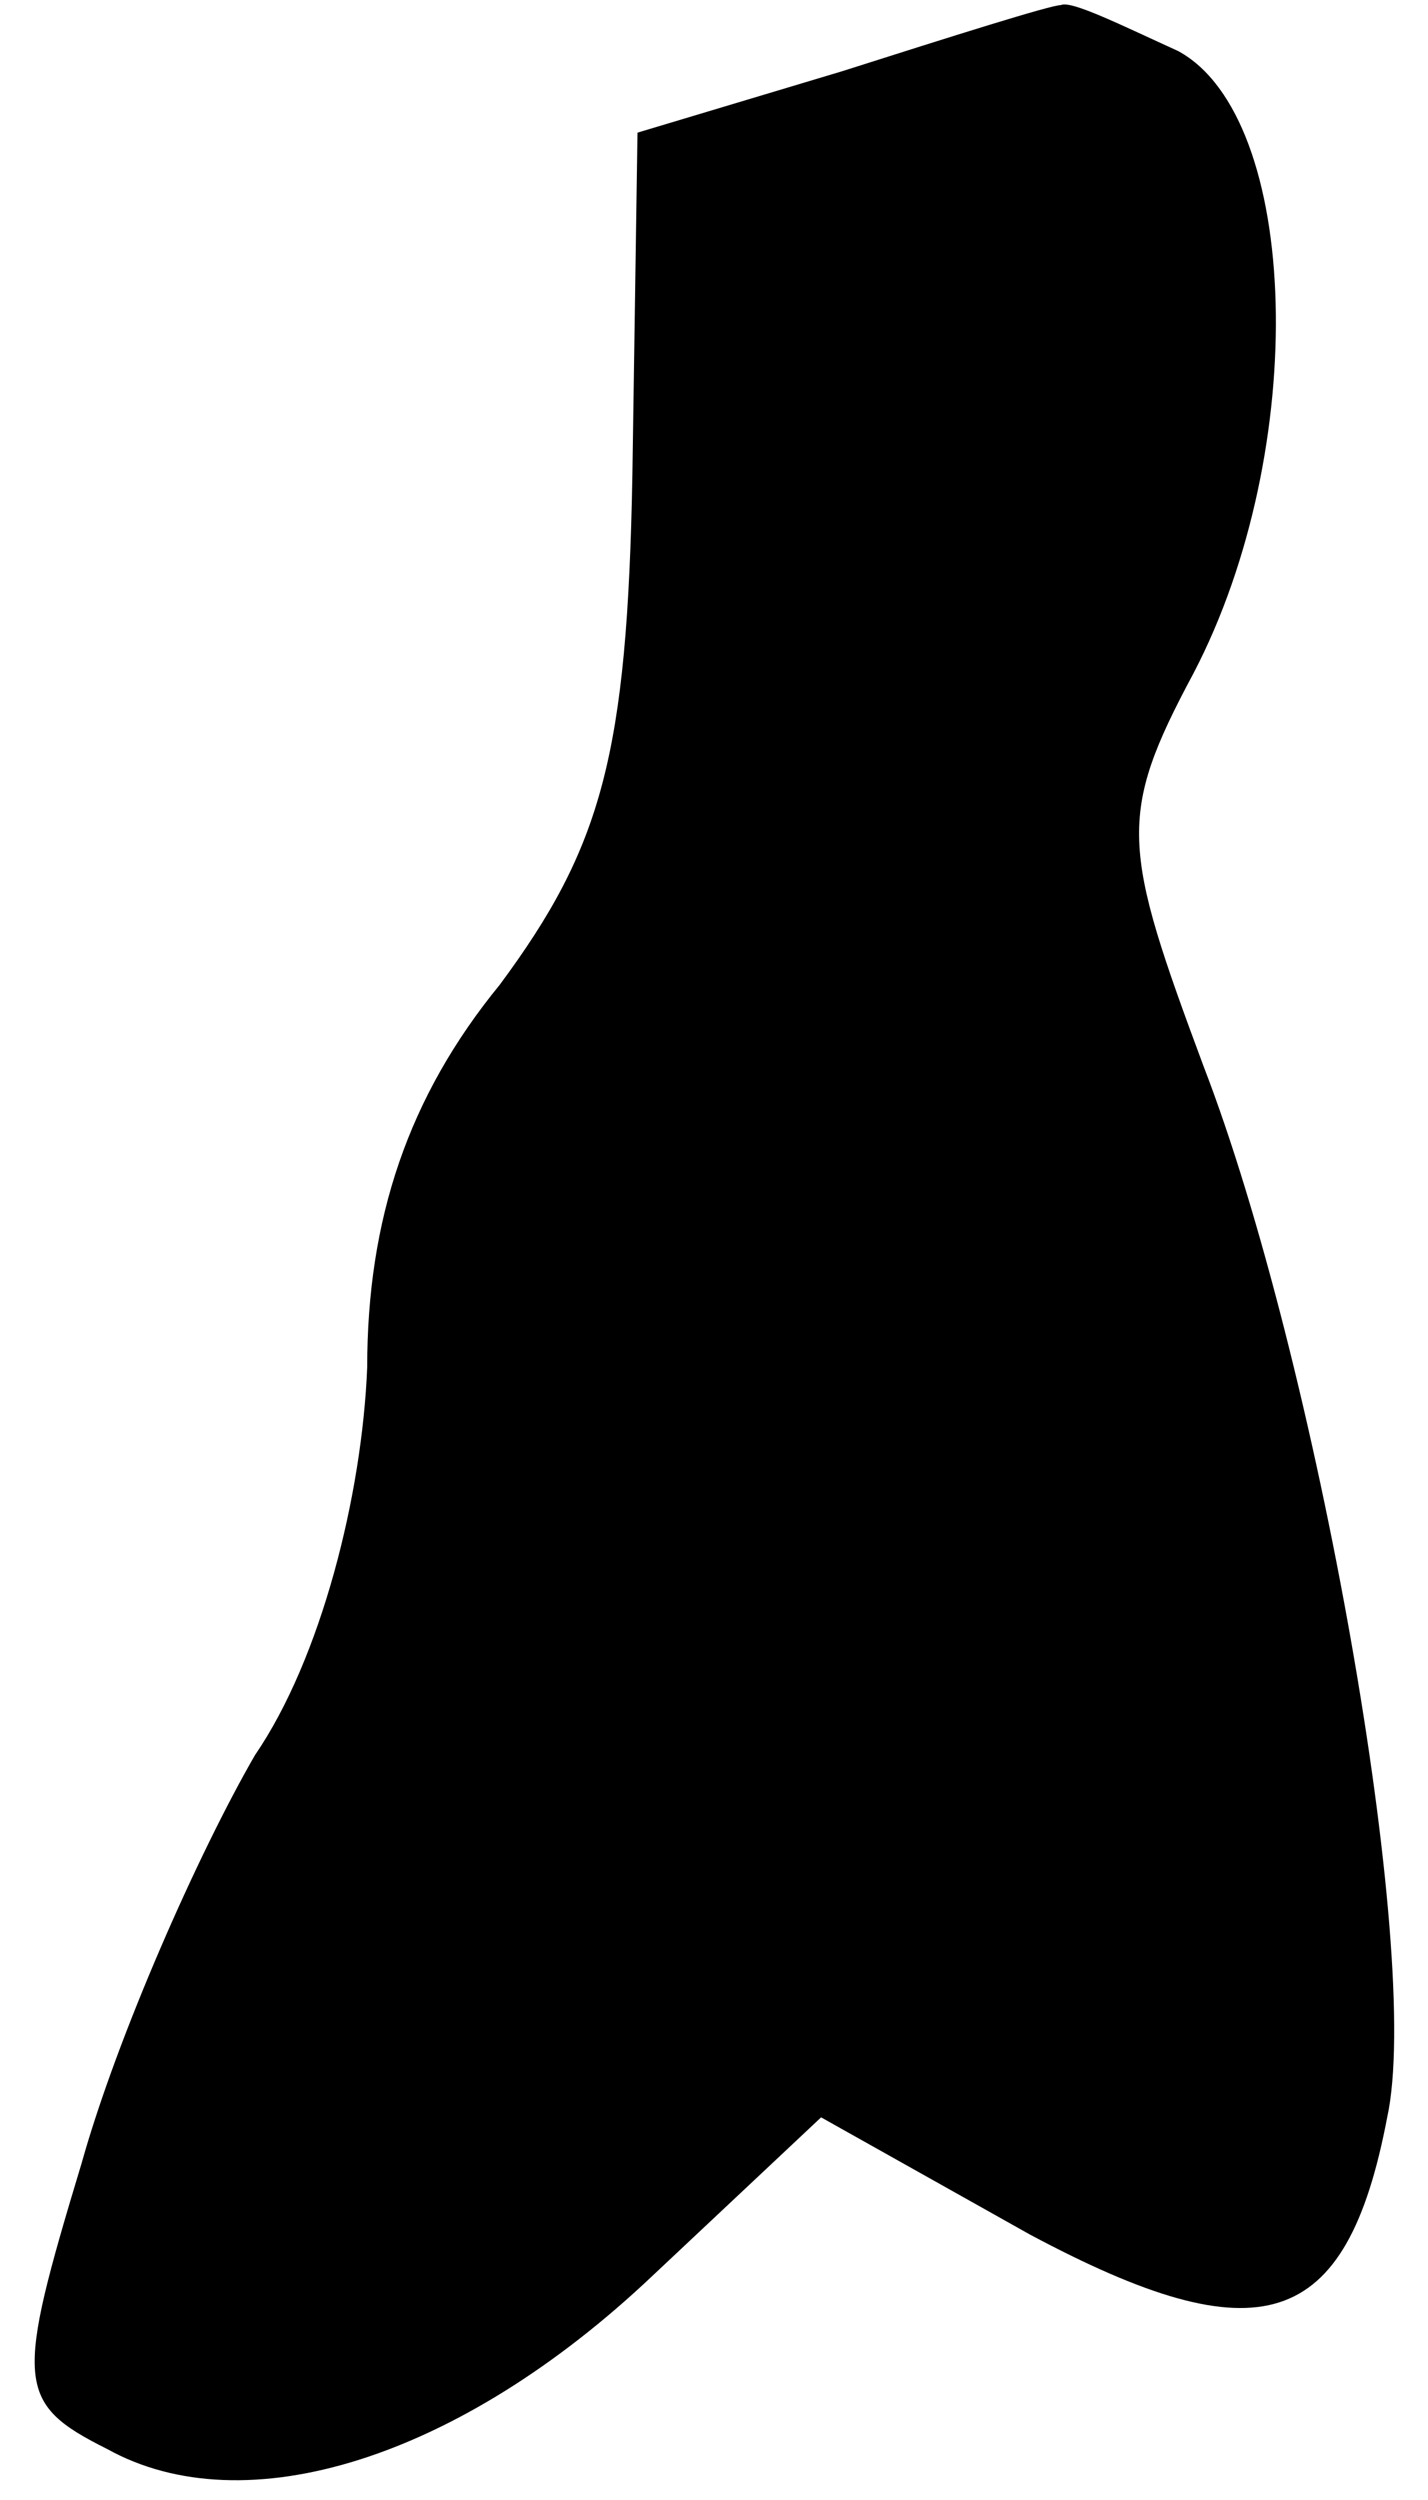 <?xml version="1.0" standalone="no"?>
<!DOCTYPE svg PUBLIC "-//W3C//DTD SVG 20010904//EN"
 "http://www.w3.org/TR/2001/REC-SVG-20010904/DTD/svg10.dtd">
<svg version="1.0" xmlns="http://www.w3.org/2000/svg"
 width="28pt" height="49pt" viewBox="0 0 28 49"
 preserveAspectRatio="xMidYMid meet">
<g transform="translate(0,49) scale(0.1,-0.1)"
fill="#000000" stroke="none">
<path fill="#000000" stroke="none" d="M165 476 l-40 -12 -1 -67 c-1 -55 -6
-73 -26 -100 -18 -22 -26 -46 -26 -75 -1 -25 -9 -57 -22 -76 -11 -19 -27 -55
-34 -80 -13 -43 -13 -47 5 -56 27 -15 69 -2 107 34 l33 31 41 -23 c45 -24 62
-19 70 23 7 32 -14 149 -36 206 -16 43 -17 49 -2 77 23 44 21 109 -3 122 -11
5 -21 10 -23 9 -2 0 -21 -6 -43 -13z"/>
</g>
</svg>
